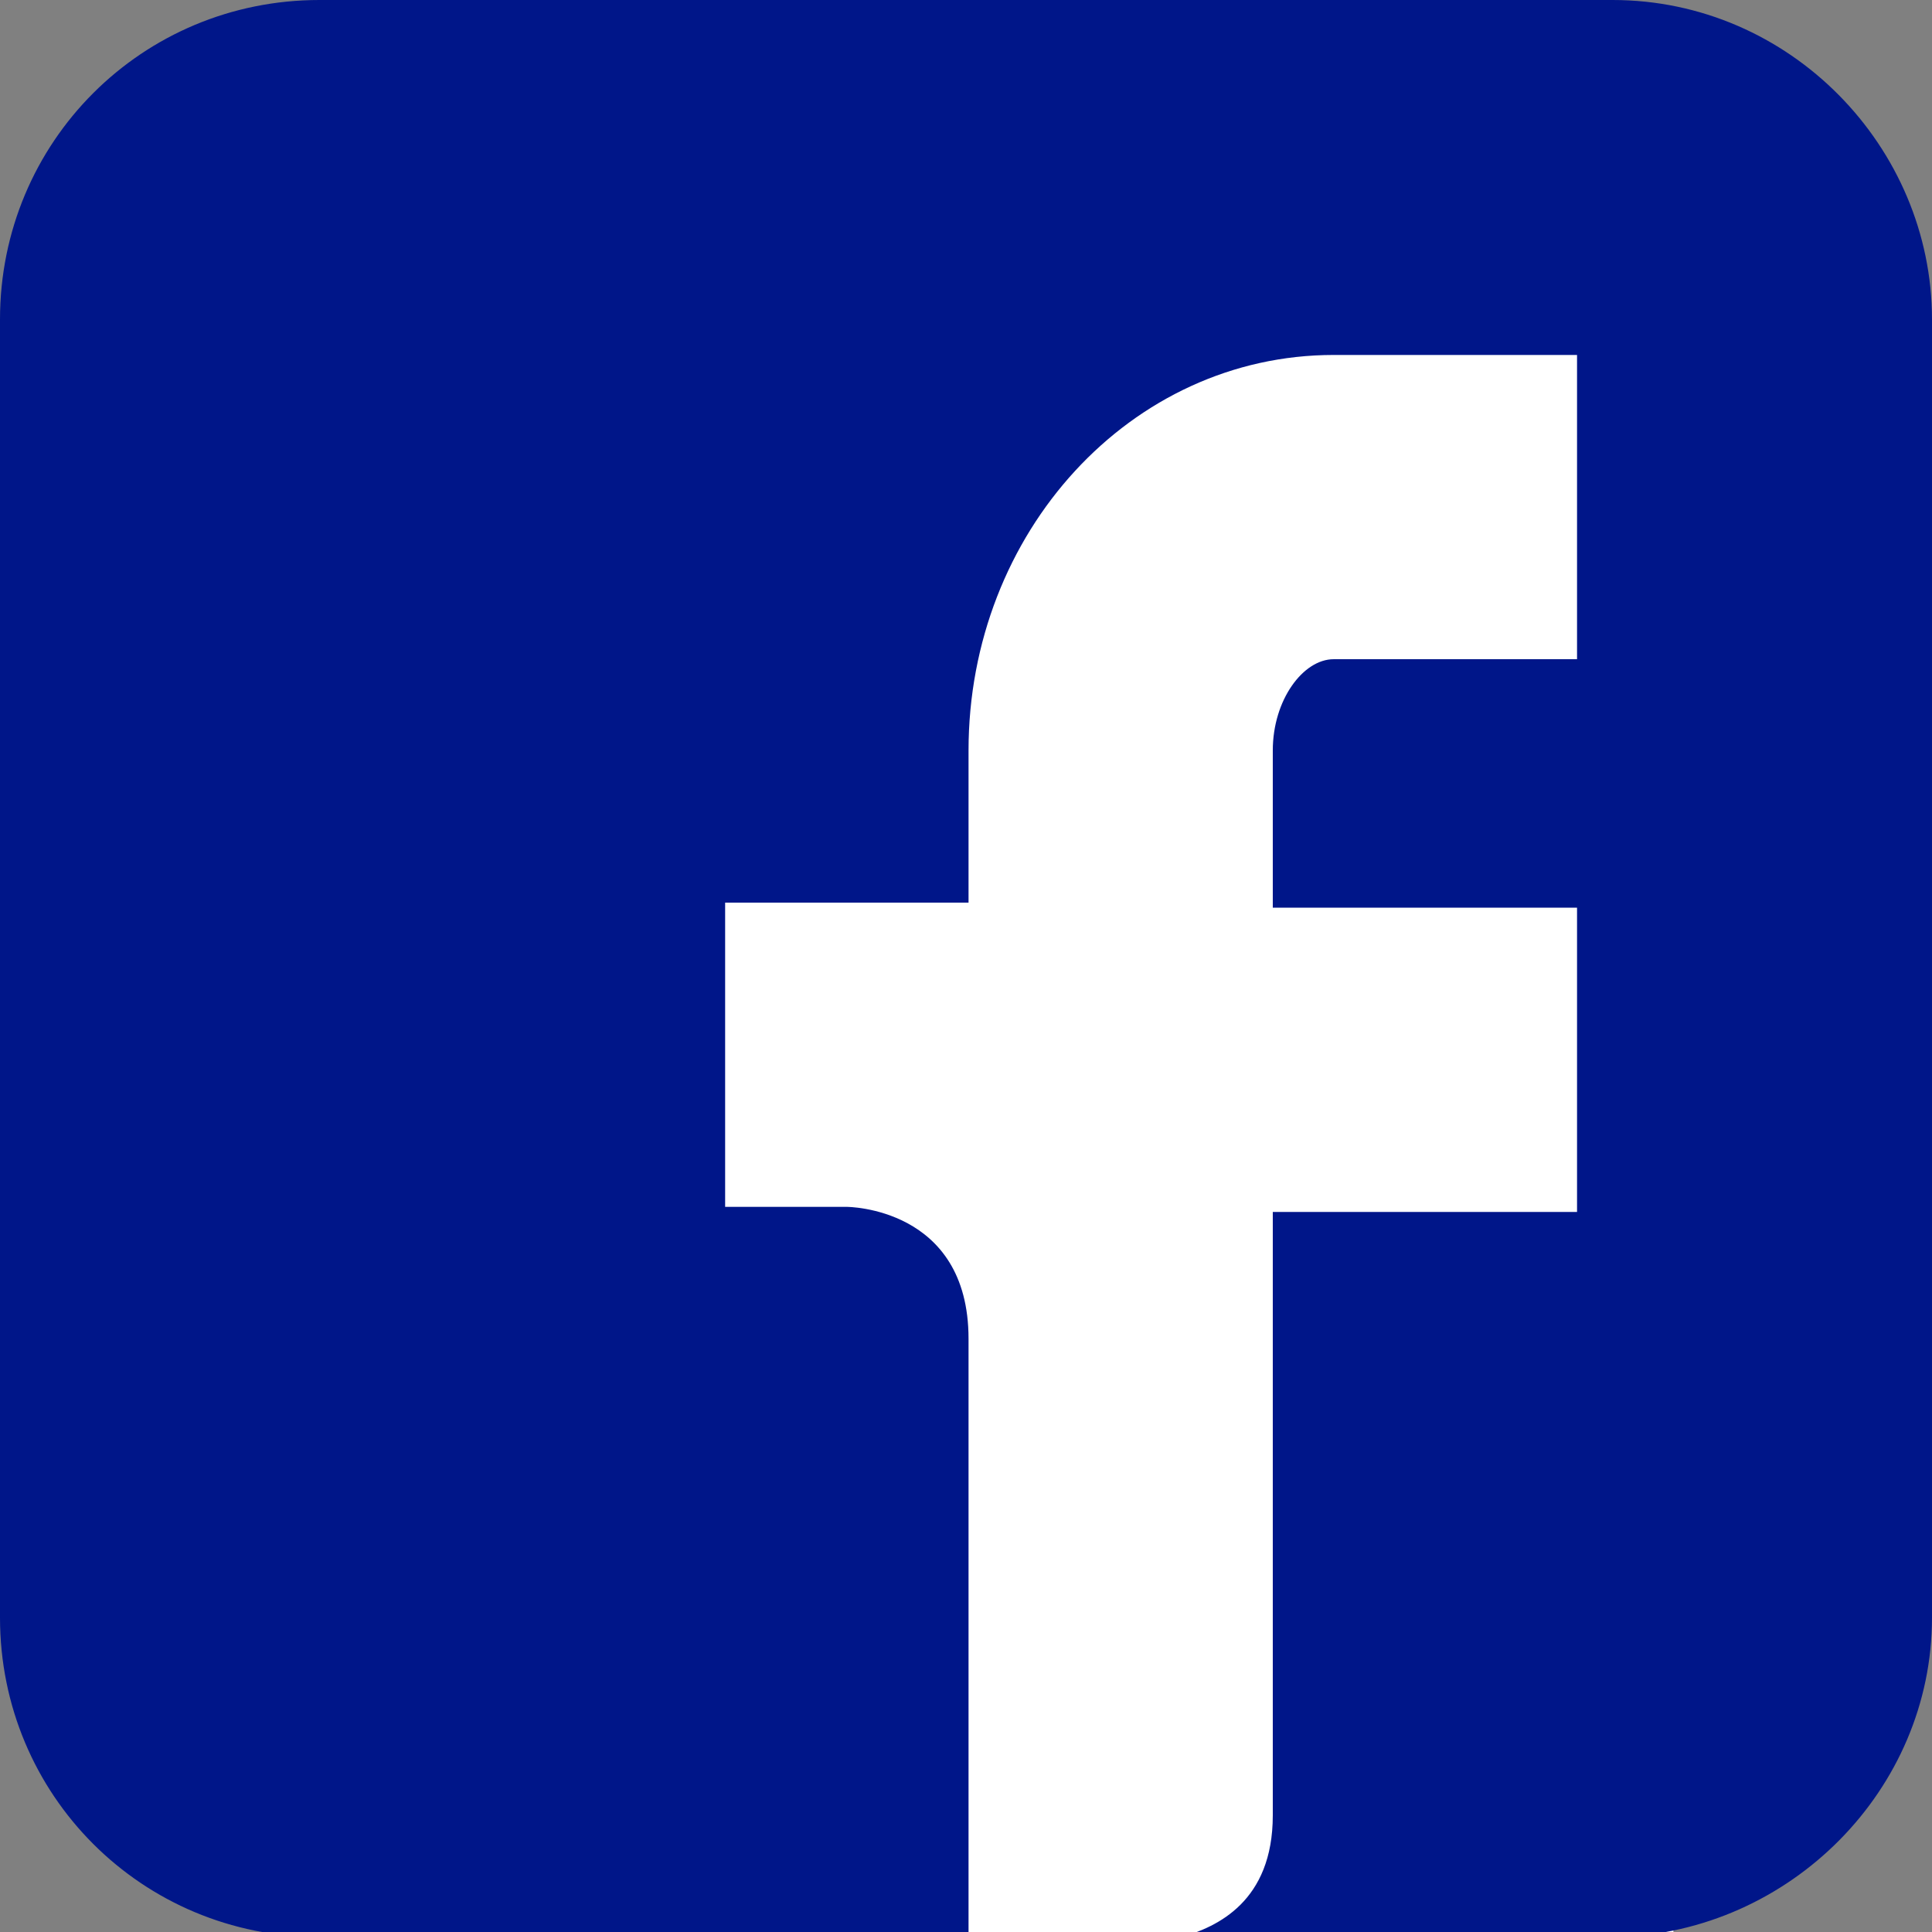 <?xml version="1.0" encoding="utf-8"?>
<!-- Generator: Adobe Illustrator 18.1.1, SVG Export Plug-In . SVG Version: 6.00 Build 0)  -->
<!DOCTYPE svg PUBLIC "-//W3C//DTD SVG 1.1//EN" "http://www.w3.org/Graphics/SVG/1.1/DTD/svg11.dtd">
<svg version="1.1" id="Layer_1" xmlns="http://www.w3.org/2000/svg" xmlns:xlink="http://www.w3.org/1999/xlink" x="0px" y="0px"
	 width="38.1px" height="38.1px" viewBox="0 0 38.1 38.1" enable-background="new 0 0 38.1 38.1" xml:space="preserve">
<rect x="0" y="0" width="38.1" height="38.1" fill="#808080" stroke="none"/>
<rect x="10.7" y="3.1" fill="#FFFFFF" width="22.3" height="35"/>
<g>
	<defs>
		<rect id="SVGID_1_" x="0" y="0" width="38.1" height="38.1"/>
	</defs>
	<clipPath id="SVGID_2_">
		<use xlink:href="#SVGID_1_"  overflow="visible"/>
	</clipPath>
	<path clip-path="url(#SVGID_2_)" fill="#001689" d="M23.3,38.1h-4.2C19.1,38.1,23,38.2,23.3,38.1 M38.1,31.9V6.3
		c0-3.4-2.8-6.3-6.3-6.3H6.3C2.8,0,0,2.8,0,6.3v25.6c0,3.5,2.8,6.3,6.3,6.3h12.8V26.4c0-2.6-2.4-2.6-2.4-2.6h-2.4v-6h4.8v-3
		c0-4.3,3.2-7.8,7.2-7.8h4.8V13h-4.8c-0.6,0-1.2,0.8-1.2,1.8v3.1h6v6h-6v11.9c0,1.7-1.1,2.2-1.8,2.4h8.6
		C35.3,38.1,38.1,35.3,38.1,31.9"/>
</g>
</svg>

